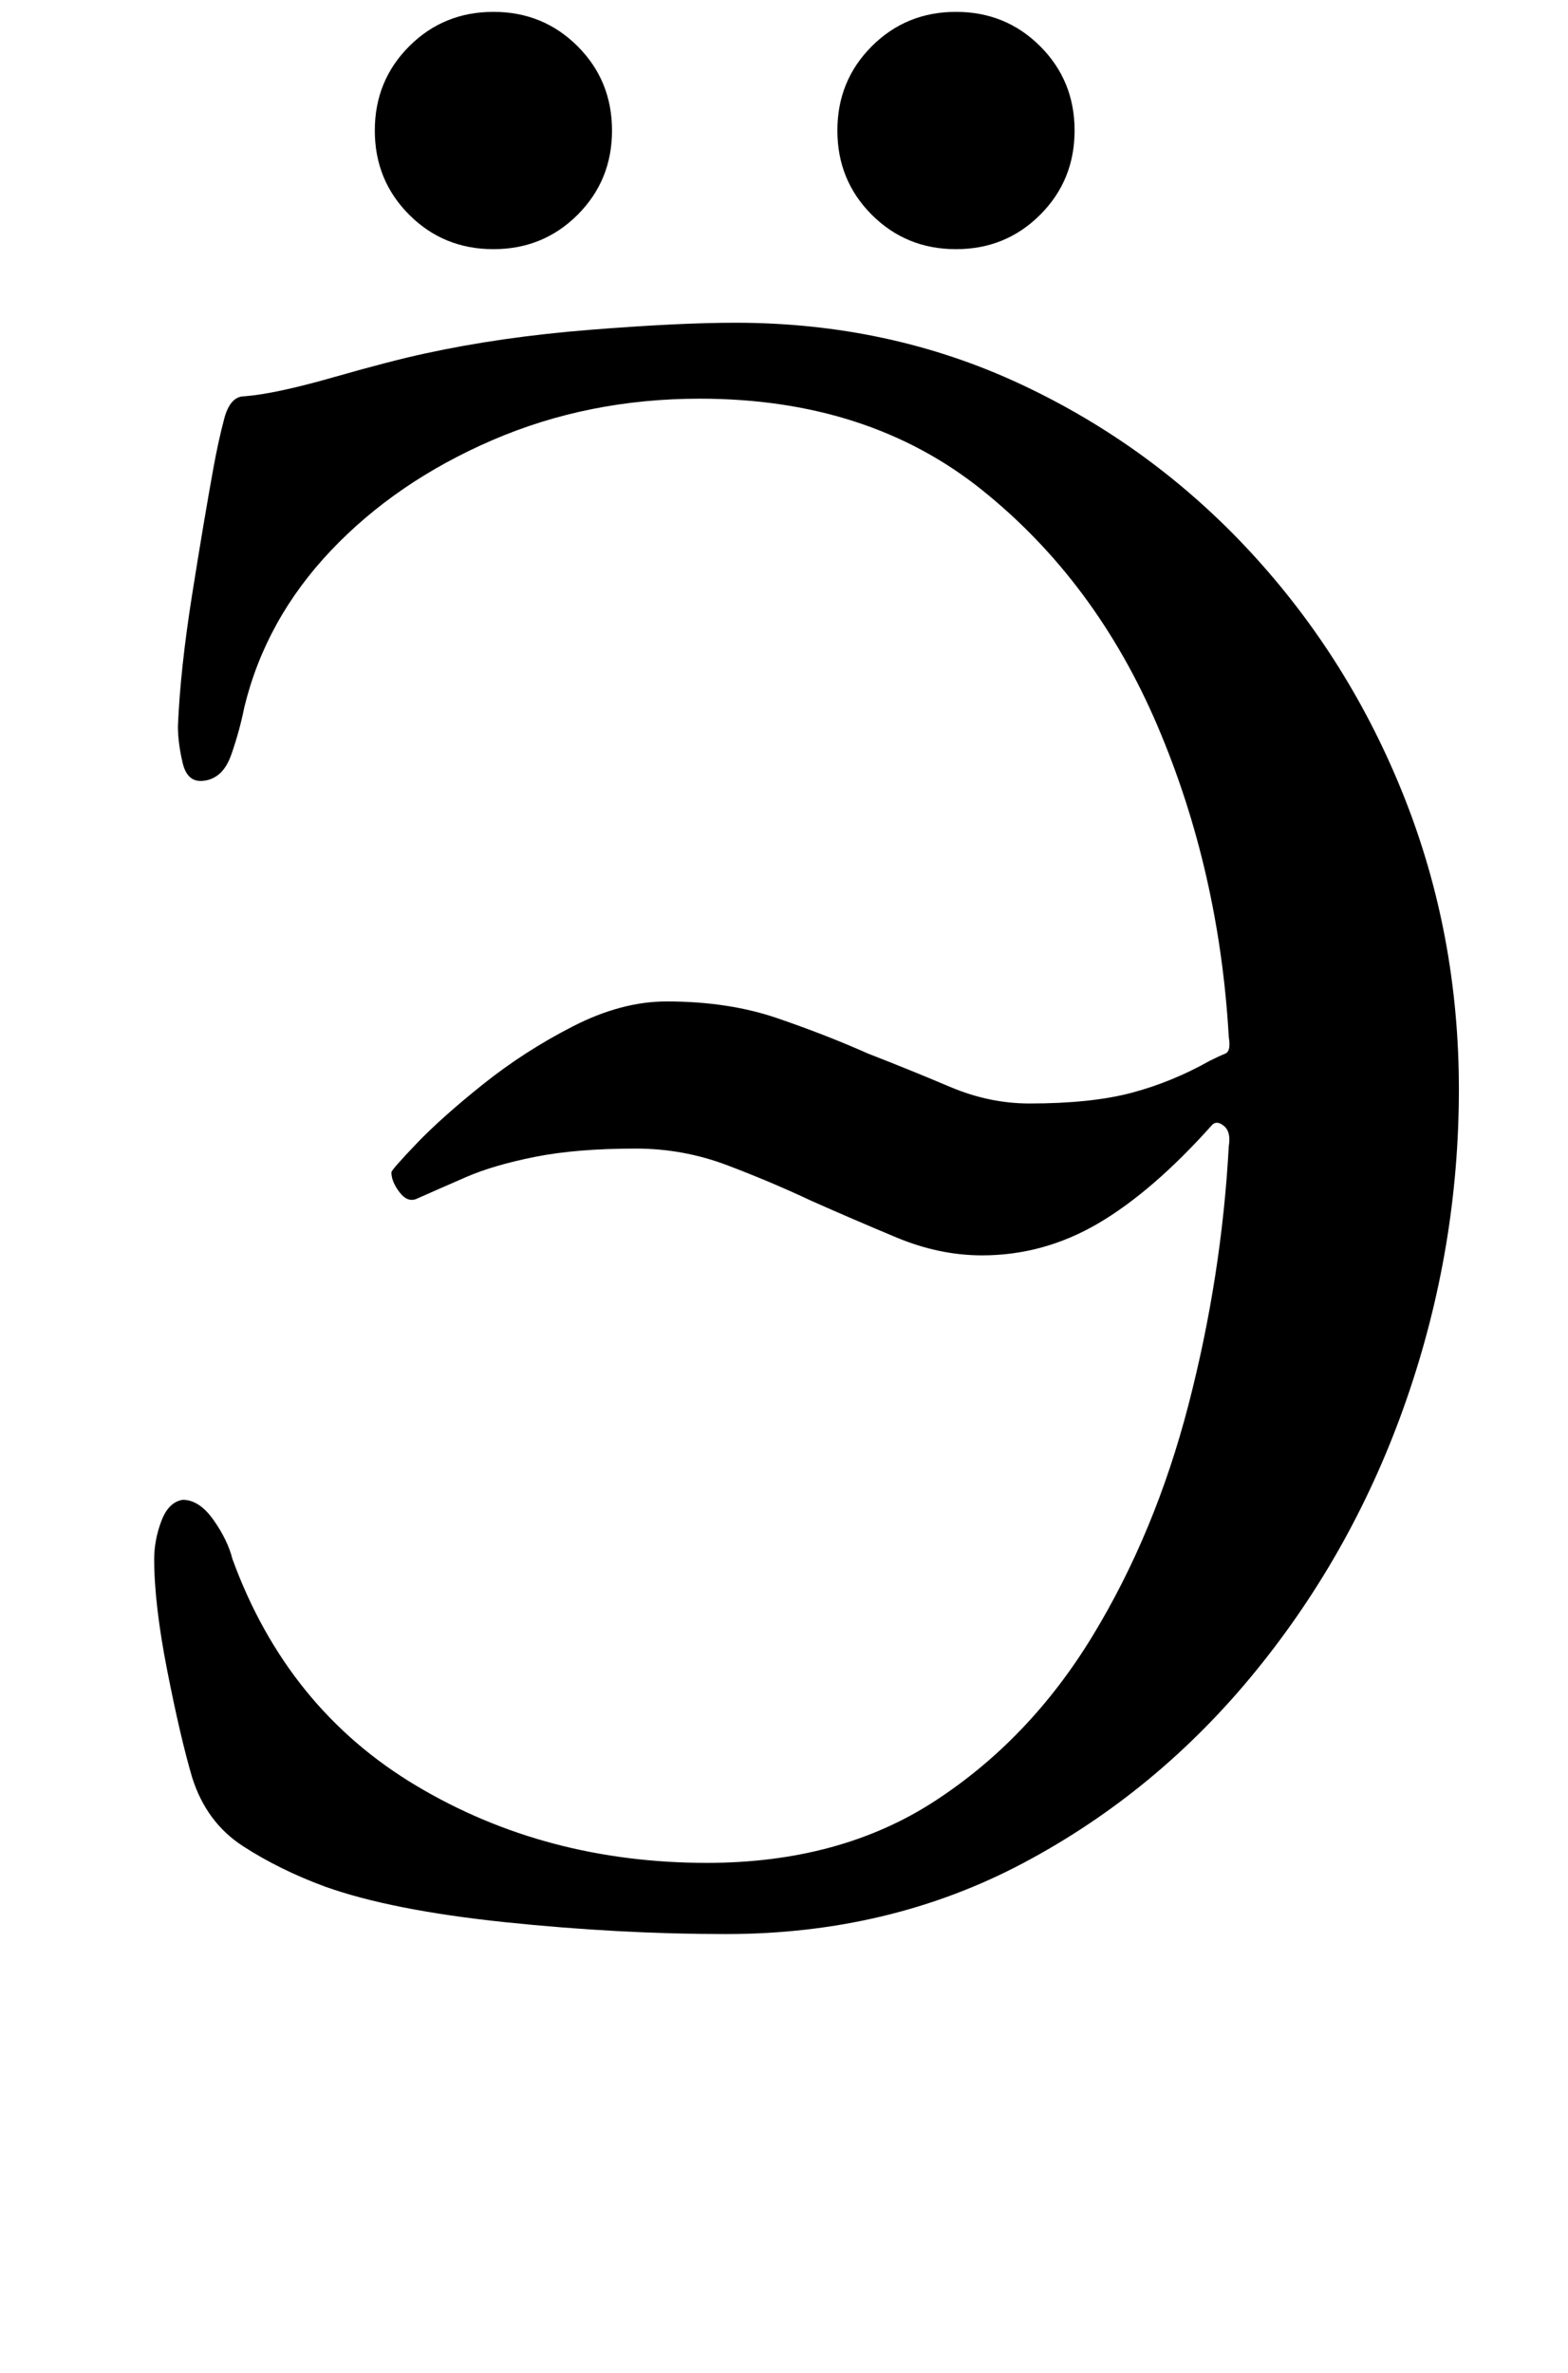 <?xml version="1.0" standalone="no"?>
<!DOCTYPE svg PUBLIC "-//W3C//DTD SVG 1.1//EN" "http://www.w3.org/Graphics/SVG/1.1/DTD/svg11.dtd" >
<svg xmlns="http://www.w3.org/2000/svg" xmlns:xlink="http://www.w3.org/1999/xlink" version="1.1" viewBox="-10 0 661 1000">
  <g transform="matrix(1 0 0 -1 0 800)">
   <path fill="currentColor"
d="M296 -15q-45 0 -93 5t-76 15q-19 7 -34.5 17t-21.5 29q-5 17 -10.5 45t-5.5 47q0 8 3 16t9 9q7 0 13 -8.5t8 -16.5q23 -63 77.5 -95.5t122.5 -32.5q56 0 96 26t66.5 69.5t40.5 97.5t17 109q1 6 -2 8.5t-5 0.5q-25 -28 -48 -41.5t-49 -13.5q-18 0 -36 7.5t-36 15.5
q-17 8 -35.5 15t-38.5 7q-25 0 -42.5 -3.5t-29 -8.5t-20.5 -9q-4 -2 -7.5 2.5t-3.5 8.5q0 1 10.5 12t28 25t38 24.5t39.5 10.5q26 0 46.5 -7t38.5 -15q18 -7 34.5 -14t33.5 -7q26 0 43 4.5t33 13.5q4 2 6.5 3t1.5 7q-4 70 -30 131t-74 99.5t-119 38.5q-47 0 -87.5 -17.5
t-68 -46.5t-36.5 -66q-2 -10 -5.5 -20t-11.5 -11q-7 -1 -9 7.5t-2 15.5q1 24 6 55.5t9 53.5q2 11 4.5 20.5t8.5 9.5q13 1 37.5 8t38.5 10q32 7 69.5 10t61.5 3q65 0 120.5 -26t97 -71t64.5 -103t23 -123q0 -67 -22 -130.5t-63.5 -114.5t-98 -81t-125.5 -30zM393 695
q-21 0 -35.5 14.5t-14.5 35.5t14.5 35.5t35.5 14.5t35.5 -14.5t14.5 -35.5t-14.5 -35.5t-35.5 -14.5zM198 695q-21 0 -35.5 14.5t-14.5 35.5t14.5 35.5t35.5 14.5t35.5 -14.5t14.5 -35.5t-14.5 -35.5t-35.5 -14.5z" />
  </g>

</svg>
